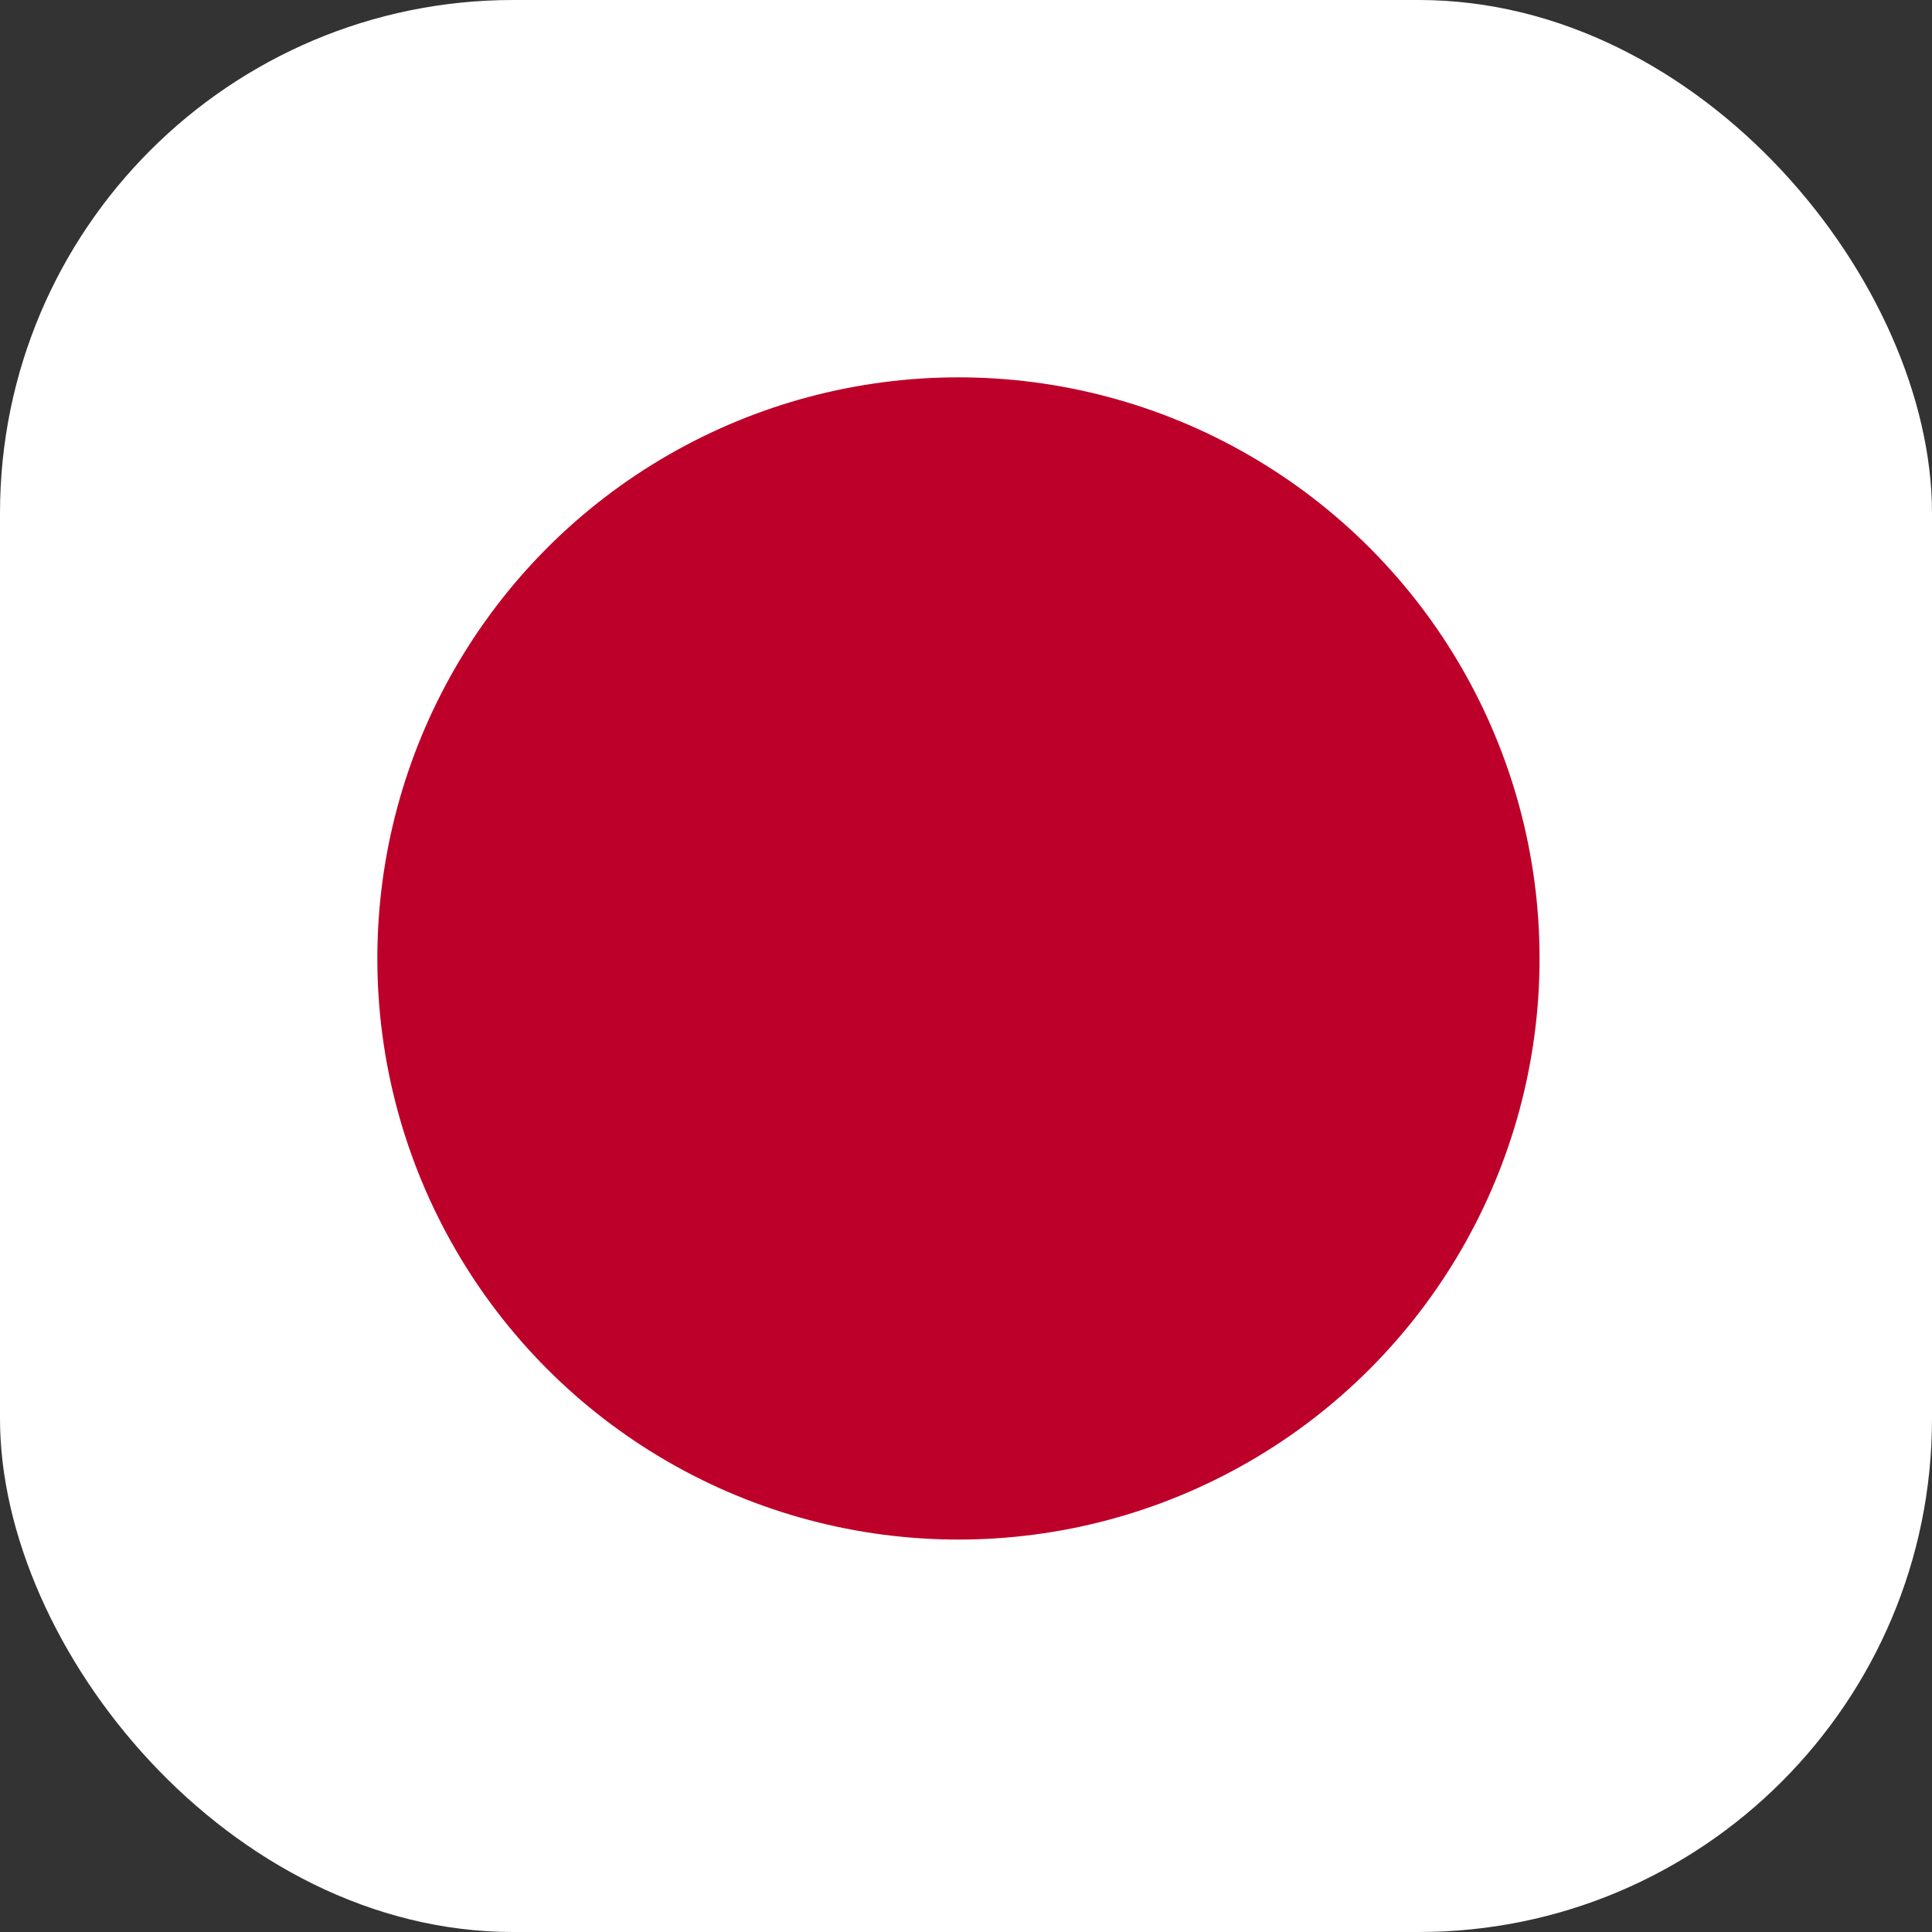 <svg width="128" height="128" viewBox="0 0 128 128" fill="none" xmlns="http://www.w3.org/2000/svg">
<rect x="0" y="0" width="128" height="128" fill="#333333" stroke="none"/>
<rect width="128" height="128" rx="34" fill="white"/>
<circle cx="63.5" cy="63.5" r="38.5" fill="#BD0029"/>
</svg>
